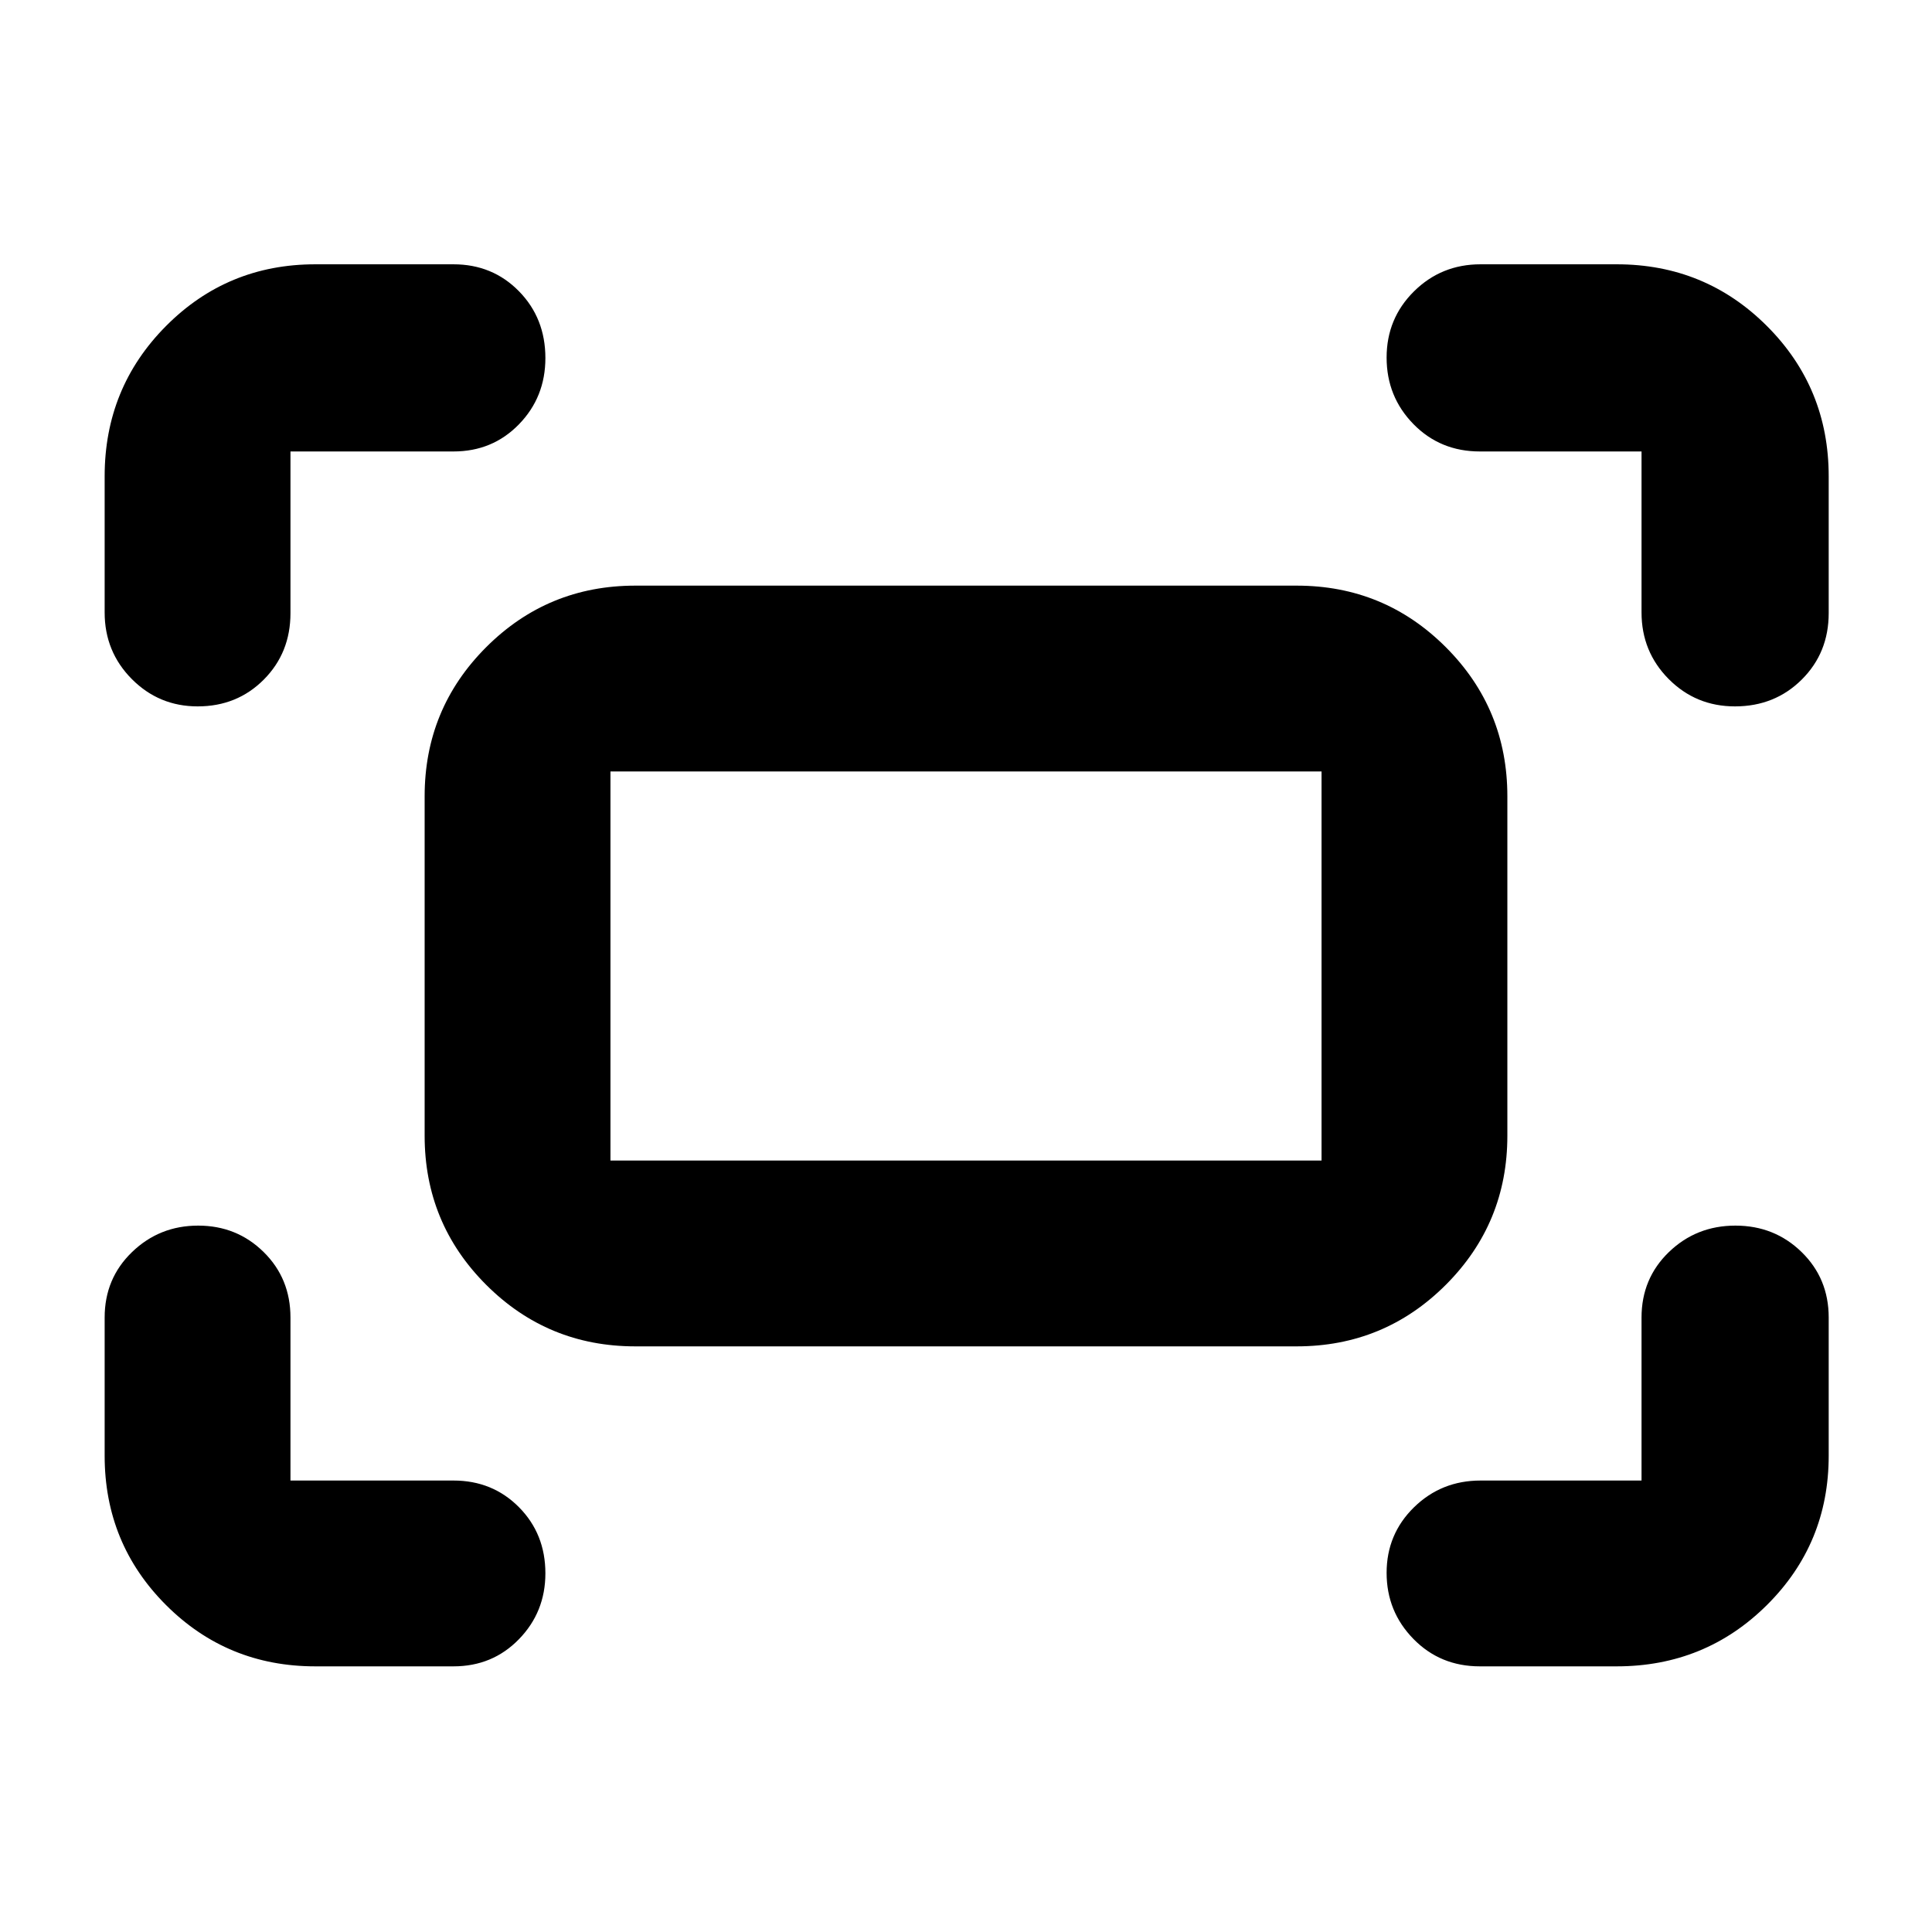 <svg xmlns="http://www.w3.org/2000/svg" height="40" viewBox="0 -960 960 960" width="40"><path d="M815.67-655.67v-80h-80.34q-19.69 0-33.01-13.61Q689-762.9 689-782.32t13.58-32.88q13.59-13.47 33.09-13.47h67.66q43.98 0 74.66 30.68t30.68 74.66v68q0 19.69-13.39 33.01Q881.88-609 862.09-609q-19.42 0-32.92-13.58-13.5-13.59-13.5-33.09Zm-763.67 0v-67.66q0-43.98 30.48-74.66 30.49-30.68 74.19-30.68h68.66q19.41 0 32.54 13.39Q271-801.88 271-782.09q0 19.42-13.13 32.92t-32.54 13.5h-81v80.34q0 19.69-13.25 33.01Q117.82-609 98.22-609 79-609 65.5-622.58 52-636.17 52-655.67ZM803.33-132h-68q-19.69 0-33.01-13.62Q689-159.23 689-178.46q0-19.22 13.58-32.55 13.59-13.32 33.09-13.32h80v-81q0-19.41 13.61-32.54Q842.9-351 862.32-351t32.88 13.13q13.47 13.13 13.47 32.54v68.66q0 43.7-30.68 74.19Q847.31-132 803.33-132Zm-646.66 0q-43.7 0-74.19-30.48Q52-192.97 52-236.67v-68.66q0-19.41 13.62-32.54Q79.23-351 98.46-351q19.22 0 32.55 13.13 13.32 13.13 13.32 32.54v81h81q19.41 0 32.54 13.25Q271-197.82 271-178.22q0 19.22-13.13 32.72T225.33-132h-68.66ZM211-395.67v-168.66q0-43.5 30.58-74.09Q272.17-669 315.67-669h328.66q43.5 0 74.09 30.58Q749-607.83 749-564.33v168.66q0 43.5-30.58 74.09Q687.83-291 644.33-291H315.67q-43.5 0-74.09-30.58Q211-352.17 211-395.67Zm92.33 12.34h353.34v-193.34H303.33v193.34Zm0 0v-193.34 193.34Z"/></svg>
